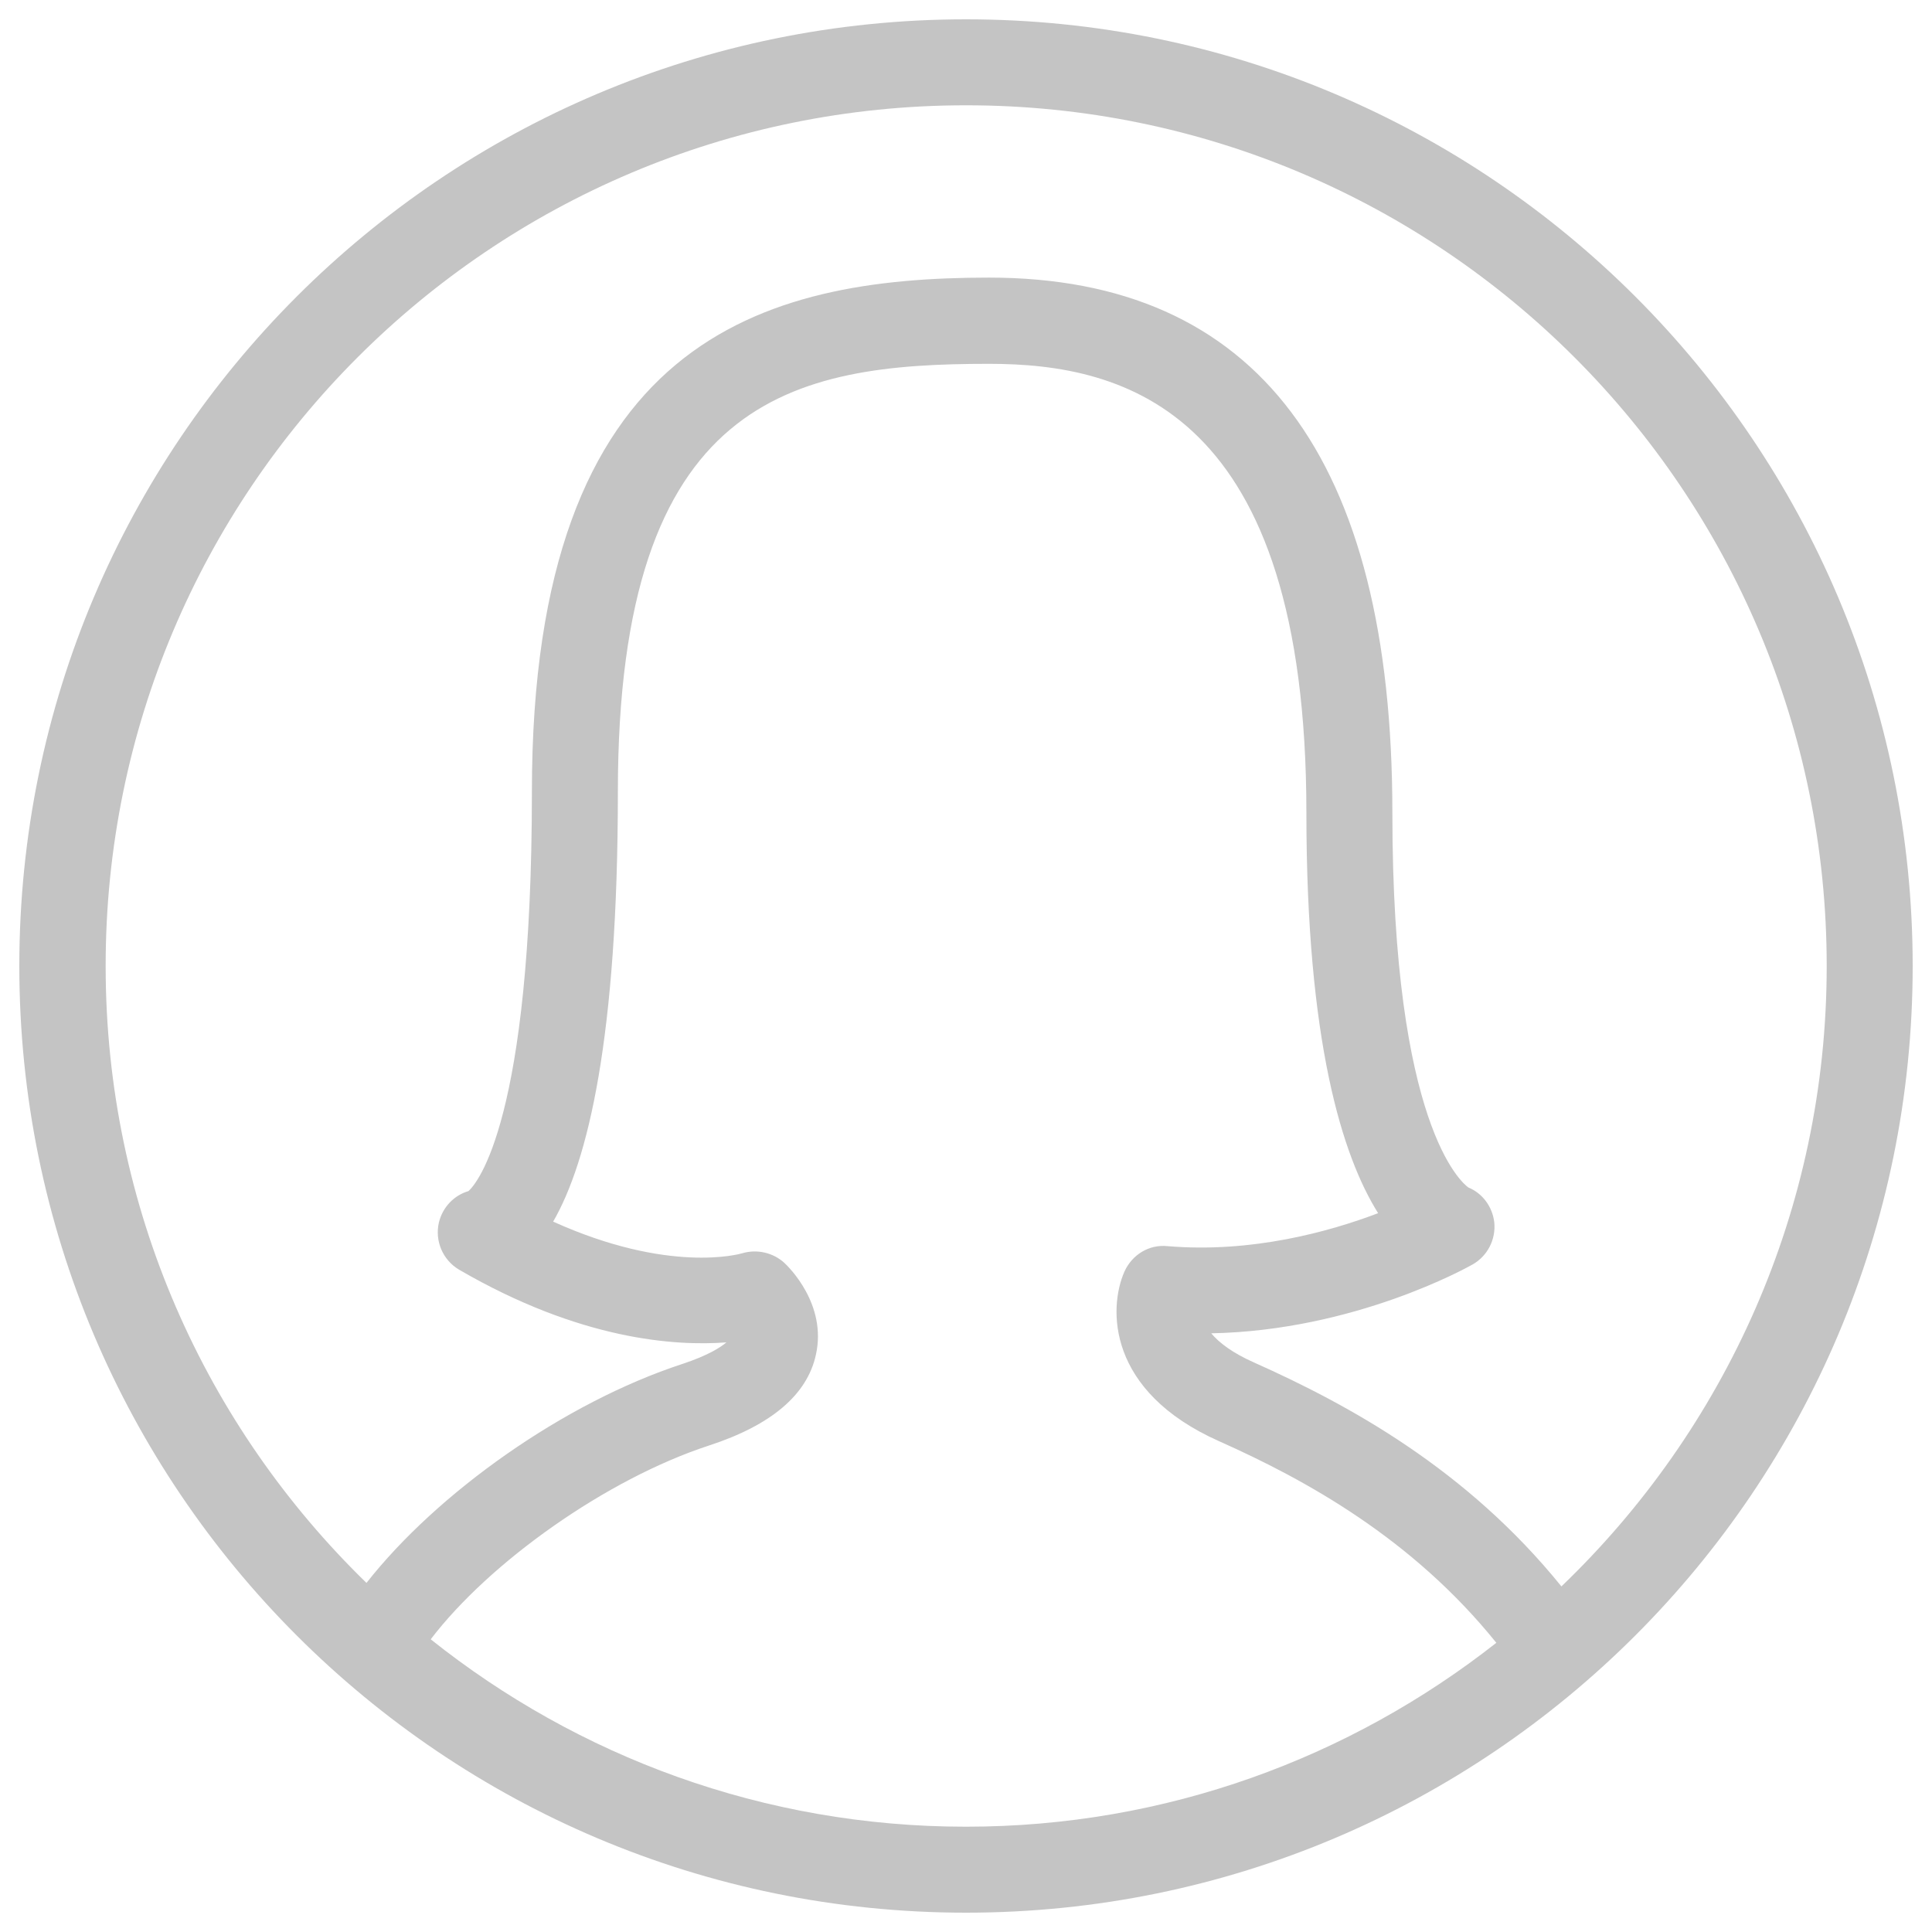 <svg width="16" height="16" viewBox="0 0 16 16" fill="none" xmlns="http://www.w3.org/2000/svg">
<path d="M8 0.16C3.671 0.16 0.16 3.671 0.16 8C0.16 12.33 3.671 15.84 8 15.84C12.33 15.84 15.84 12.33 15.84 8C15.84 3.671 12.33 0.16 8 0.16ZM8 15.128C6.323 15.128 4.784 14.546 3.567 13.576C4.051 12.941 5.019 12.25 5.872 11.971C6.387 11.803 6.685 11.551 6.757 11.219C6.85 10.802 6.531 10.491 6.495 10.458C6.402 10.373 6.267 10.343 6.147 10.379C6.12 10.387 5.538 10.549 4.581 10.117C4.869 9.618 5.117 8.595 5.117 6.554C5.117 3.283 6.571 3.013 8.191 3.013C9.319 3.013 10.819 3.399 10.819 6.733C10.819 8.629 11.117 9.575 11.413 10.047C11.01 10.2 10.367 10.379 9.669 10.32C9.514 10.304 9.375 10.392 9.312 10.531C9.178 10.835 9.168 11.522 10.095 11.935C10.815 12.256 11.696 12.741 12.392 13.605C11.181 14.557 9.658 15.128 8 15.128ZM12.931 13.138C12.149 12.171 11.178 11.637 10.384 11.283C10.208 11.205 10.096 11.12 10.031 11.042C11.221 11.019 12.154 10.495 12.197 10.471C12.32 10.4 12.389 10.264 12.375 10.123C12.36 9.995 12.279 9.883 12.16 9.834C12.109 9.797 11.531 9.328 11.531 6.731C11.531 3.791 10.408 2.299 8.191 2.299C6.319 2.299 4.405 2.805 4.405 6.554C4.405 9.275 3.951 9.8 3.88 9.864C3.76 9.899 3.666 9.997 3.635 10.123C3.599 10.277 3.667 10.435 3.802 10.515C4.805 11.098 5.592 11.149 6.016 11.117C5.965 11.16 5.861 11.226 5.653 11.295C4.671 11.616 3.621 12.363 3.035 13.109C1.704 11.815 0.875 10.007 0.875 8.003C0.872 4.064 4.064 0.872 8 0.872C11.936 0.872 15.128 4.064 15.128 8C15.128 10.021 14.282 11.842 12.931 13.138Z" fill="#C4C4C4"/>
</svg>
